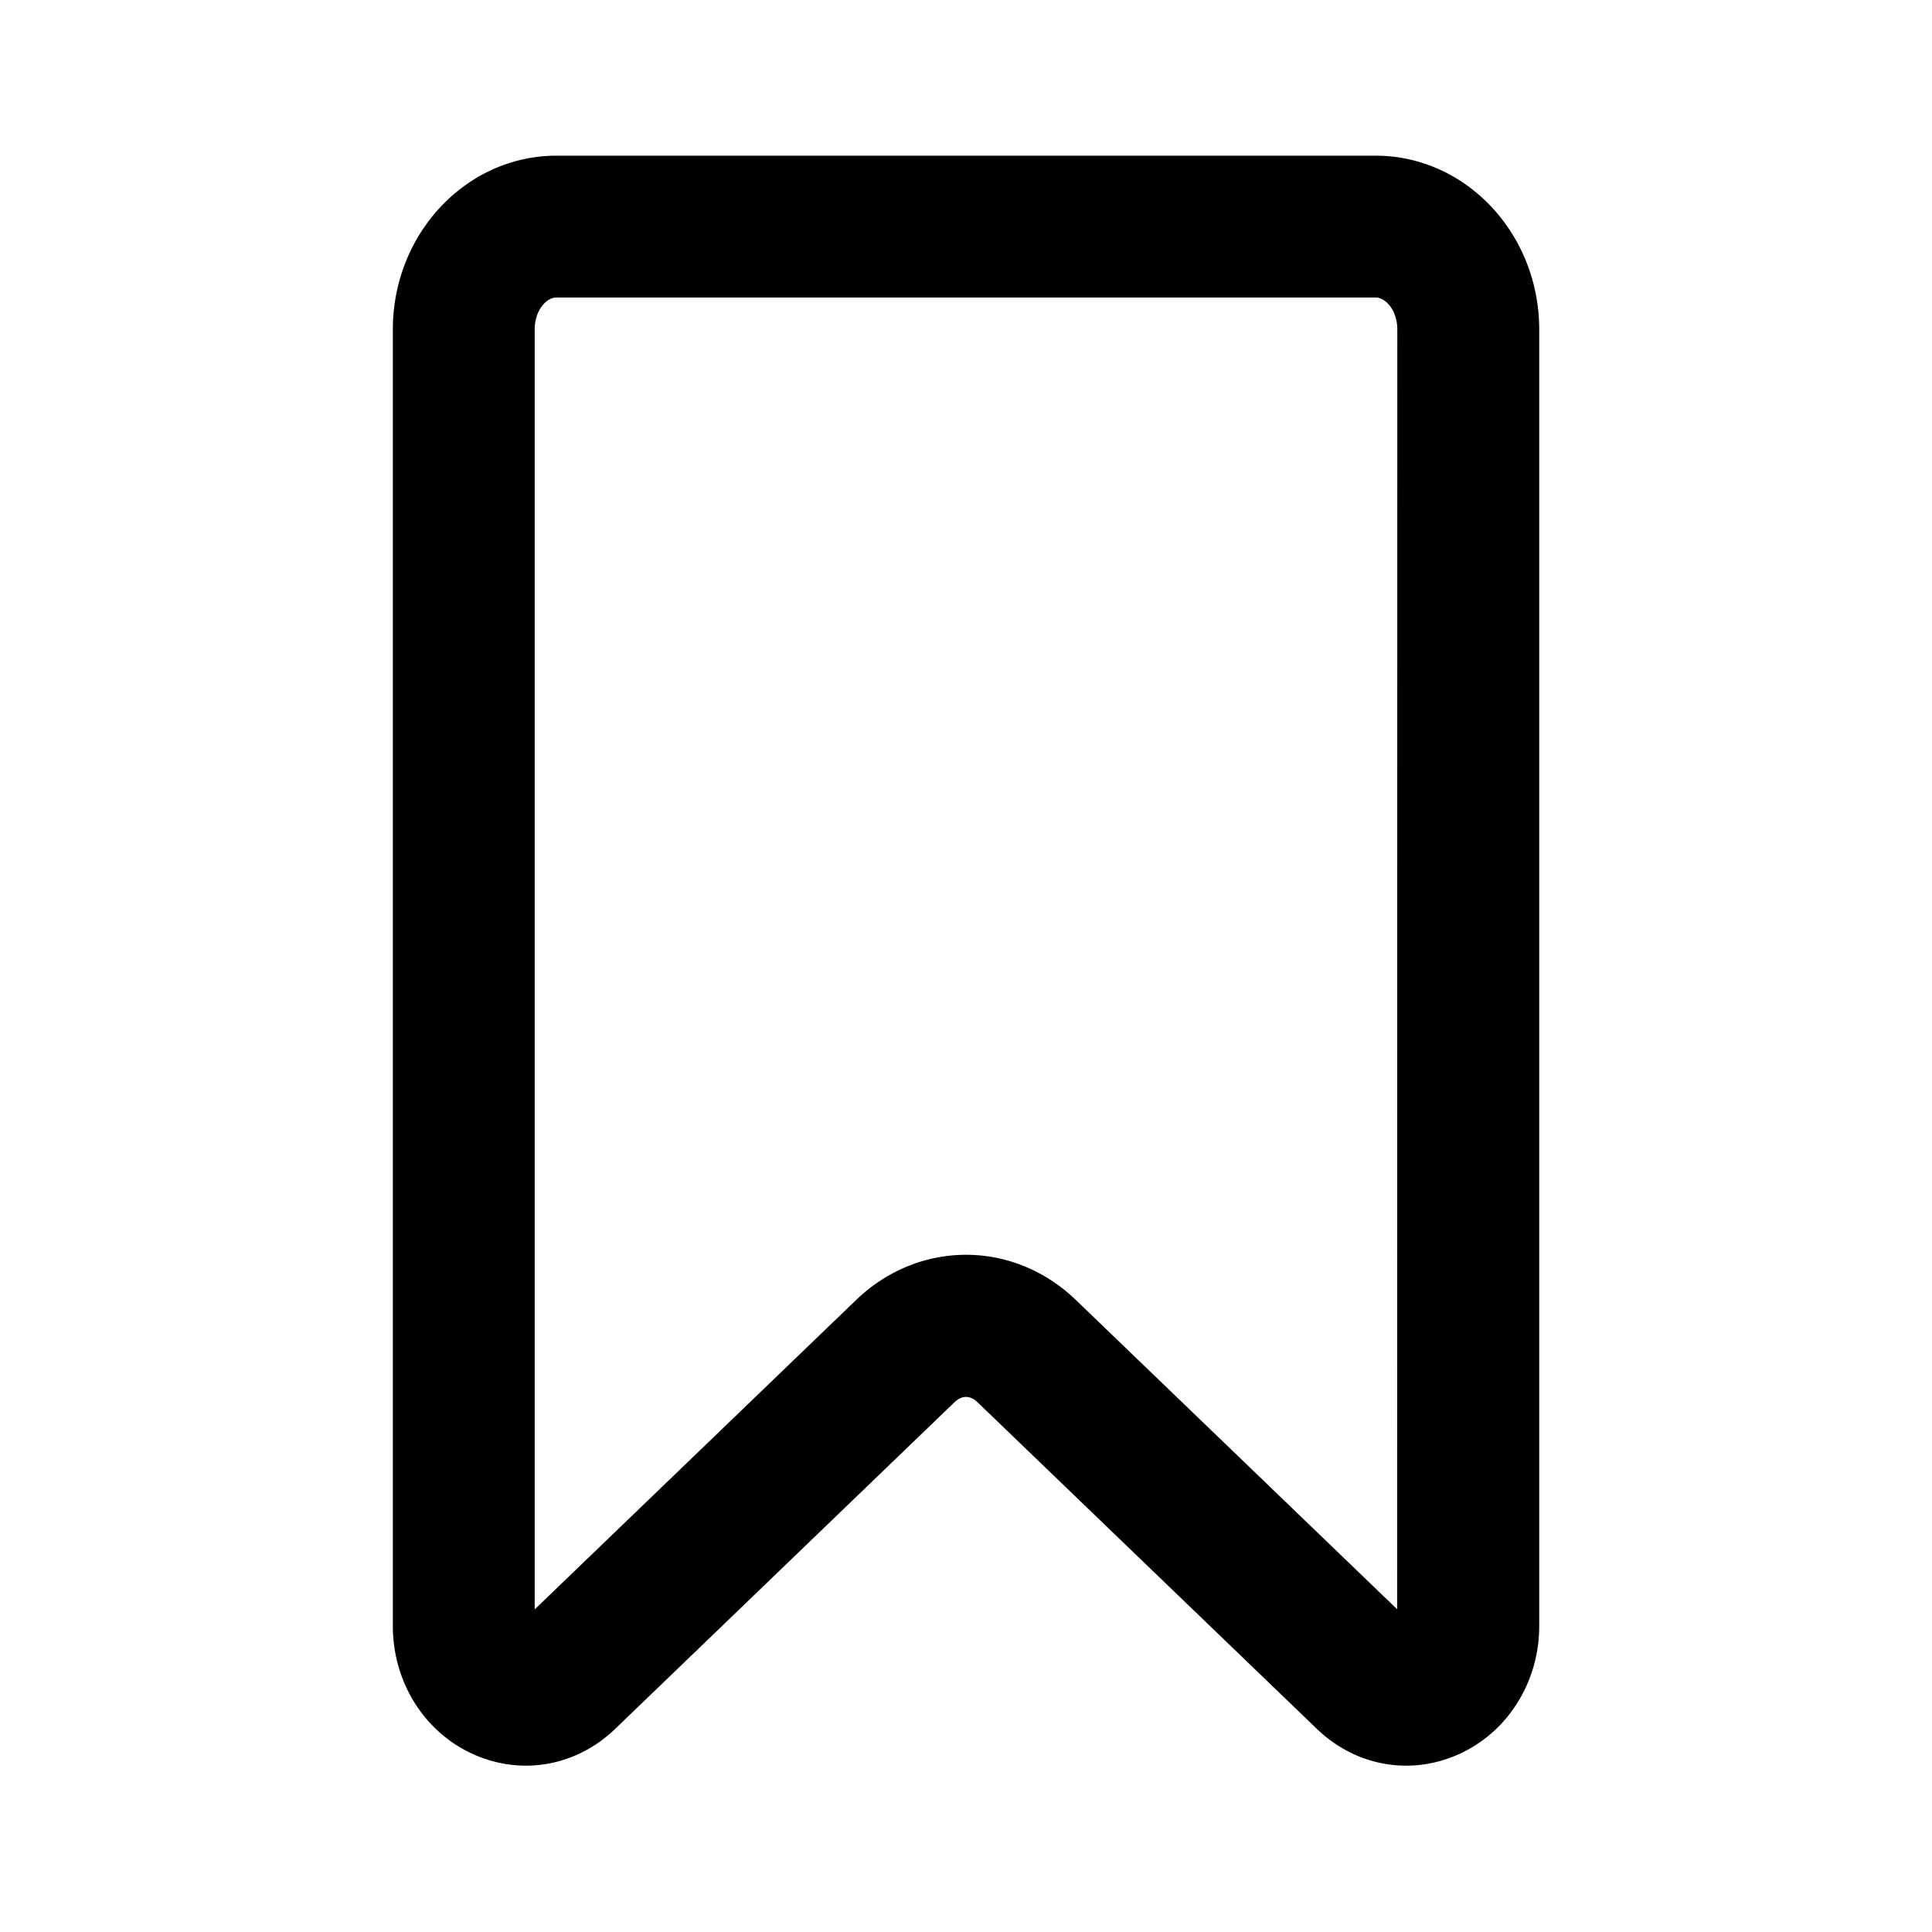 <svg
  viewBox="0 0 60 60"
  fill="none"
  xmlns="http://www.w3.org/2000/svg"
>
  <path
    d="M16.333 54.834a3.97 3.97 0 0 1-1.557-.321c-1.565-.665-2.576-2.243-2.576-4.018V10.234c0-2.977 2.279-5.399 5.081-5.399h25.441c2.801 0 5.08 2.422 5.08 5.399v40.261c0 1.775-1.012 3.353-2.577 4.018-1.485.632-3.145.318-4.328-.821L30.359 43.549c-.231-.222-.485-.222-.718 0L19.105 53.692c-.78.75-1.765 1.142-2.772 1.142zM17.28 9.24c-.319 0-.675.408-.675.993v39.749l9.981-9.608c1.948-1.874 4.883-1.874 6.828 0l9.975 9.602.006-39.743c0-.586-.356-.993-.674-.993H17.28z" 
    fill="currentColor"/>
</svg>
